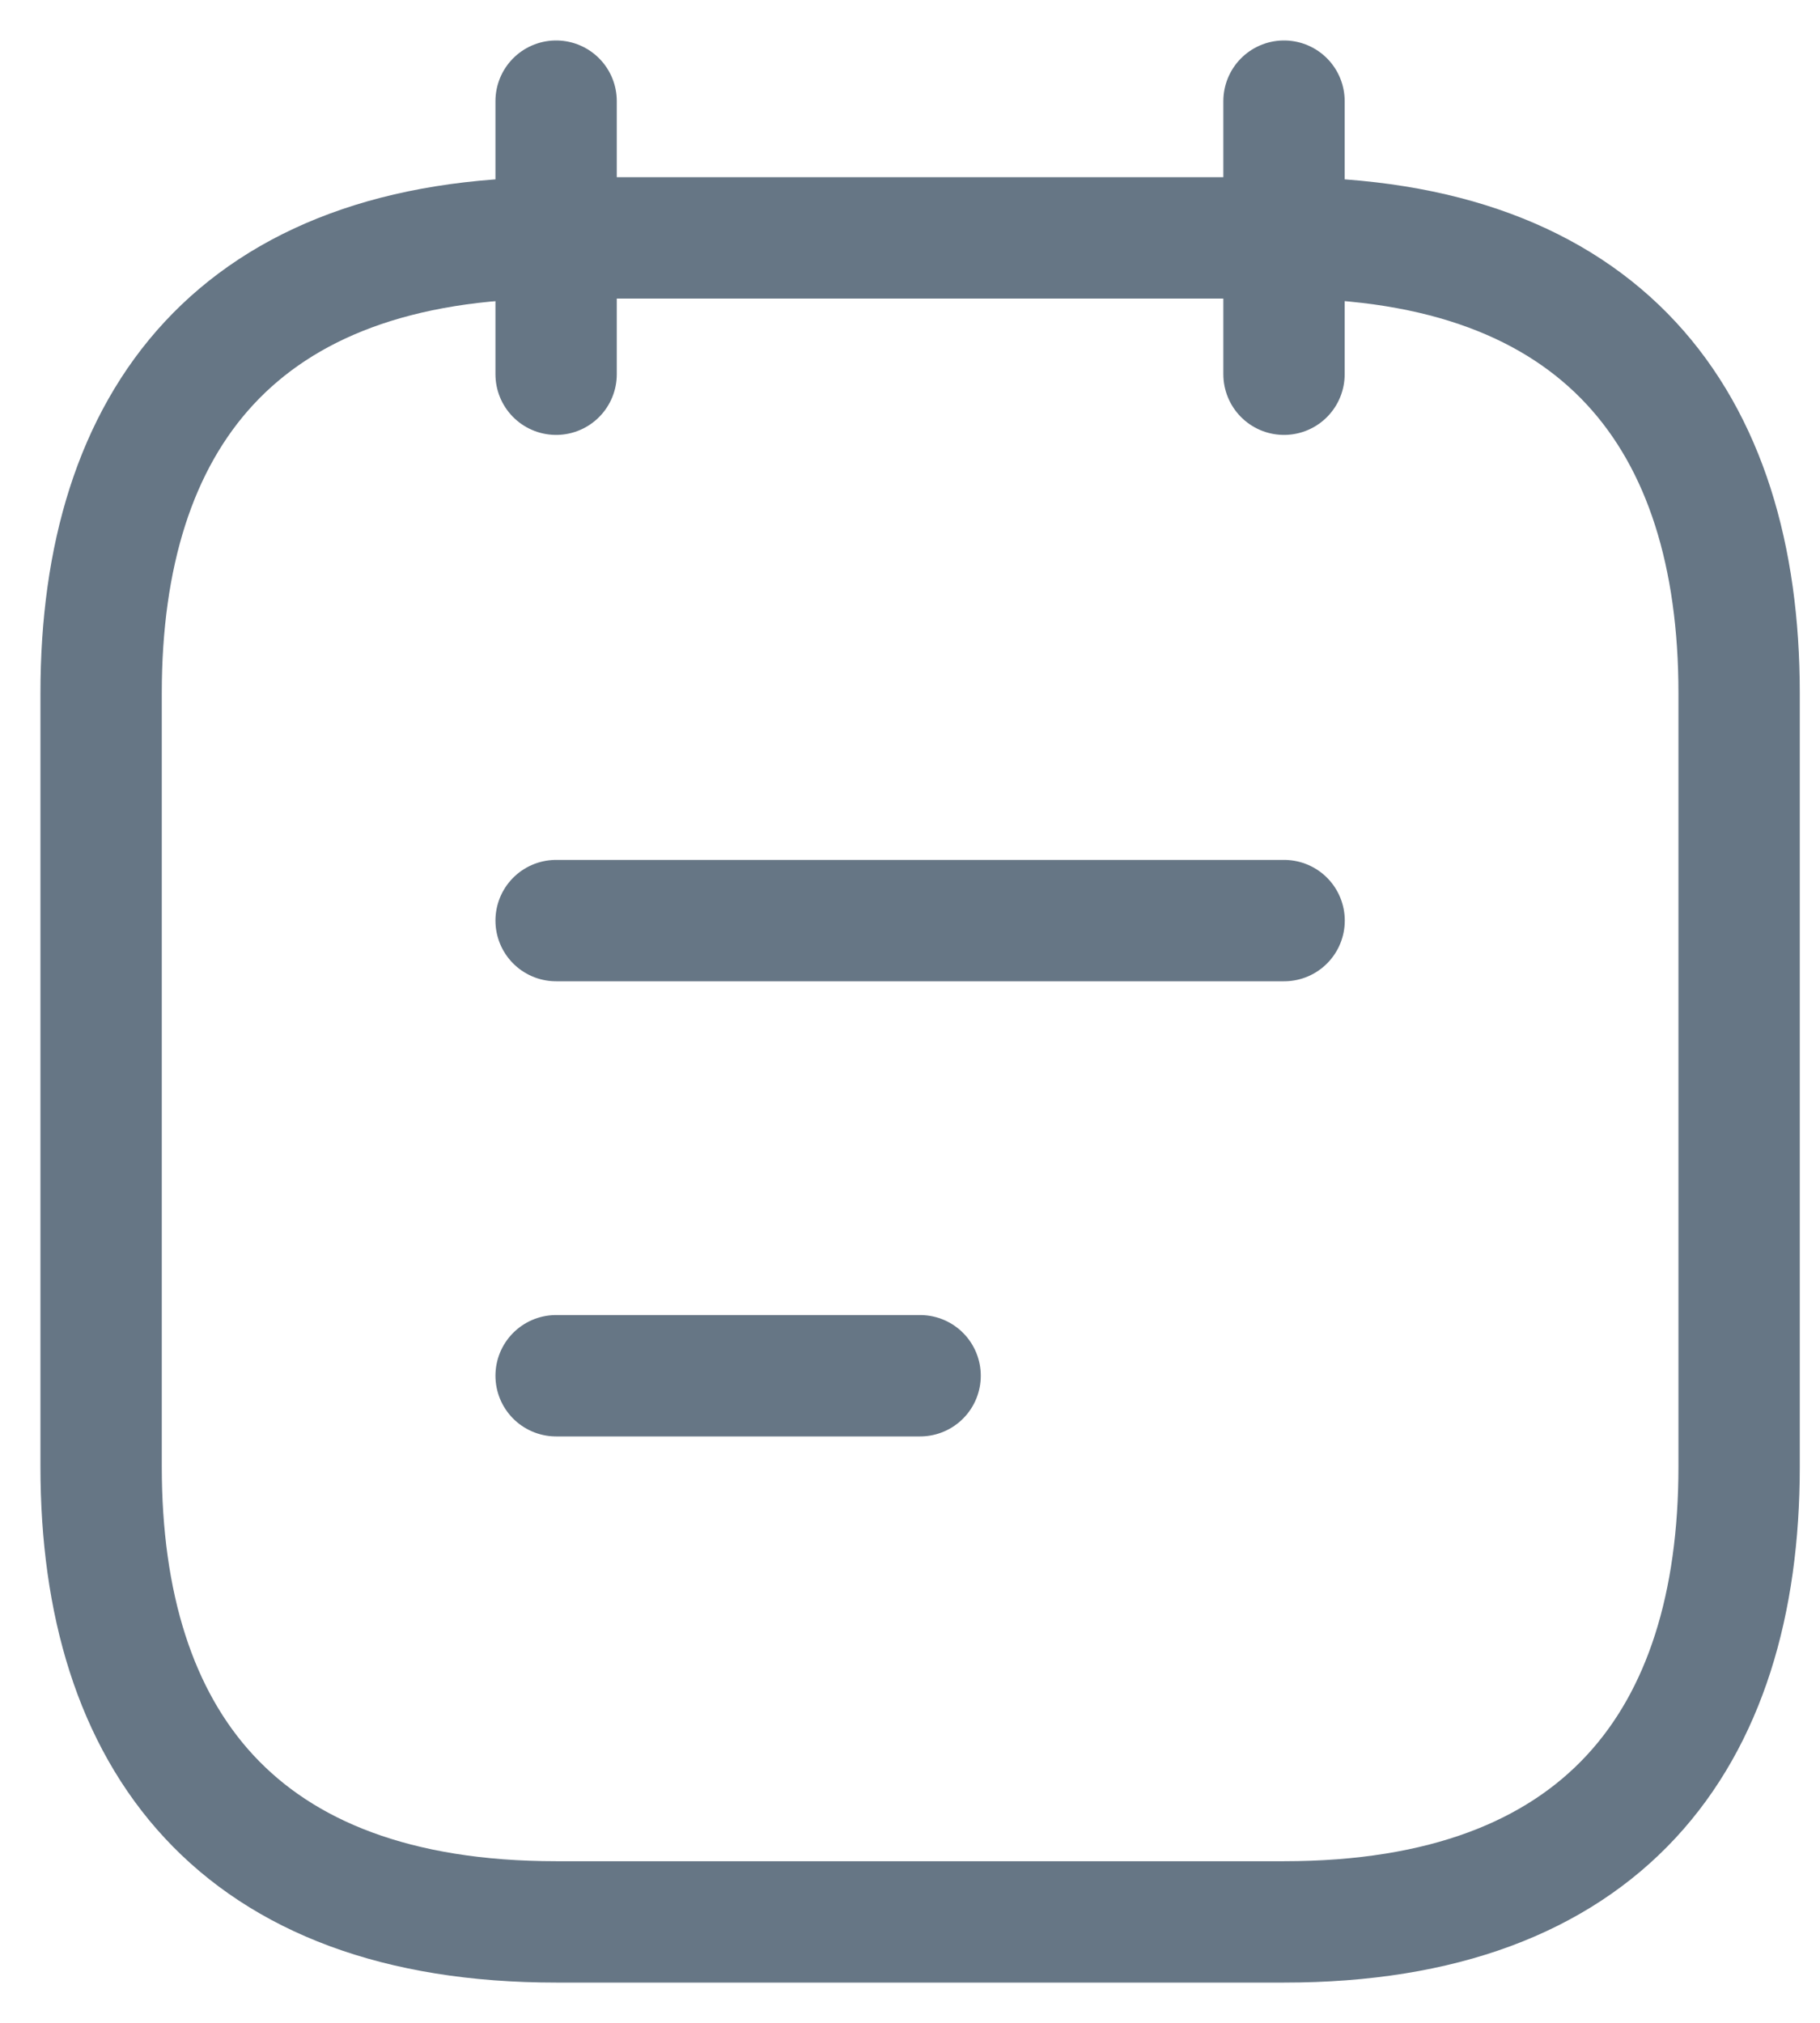 <svg width="18" height="20" viewBox="0 0 18 20" fill="none" xmlns="http://www.w3.org/2000/svg">
<path d="M5.5 1V3.7" stroke="#667685" stroke-width="1.2" stroke-miterlimit="10" stroke-linecap="round" stroke-linejoin="round"/>
<path d="M12.699 1V3.7" stroke="#667685" stroke-width="1.2" stroke-miterlimit="10" stroke-linecap="round" stroke-linejoin="round"/>
<path d="M17.2 6.852V14.502C17.2 17.202 15.85 19.002 12.7 19.002H5.5C2.35 19.002 1 17.202 1 14.502V6.852C1 4.152 2.35 2.352 5.5 2.352H12.7C15.85 2.352 17.2 4.152 17.2 6.852Z" stroke="#667685" stroke-width="1.2" stroke-miterlimit="10" stroke-linecap="round" stroke-linejoin="round"/>
<path d="M5.5 9.102H12.7" stroke="#667685" stroke-width="1.2" stroke-miterlimit="10" stroke-linecap="round" stroke-linejoin="round"/>
<path d="M5.5 13.602H9.1" stroke="#667685" stroke-width="1.2" stroke-miterlimit="10" stroke-linecap="round" stroke-linejoin="round"/>
</svg>
